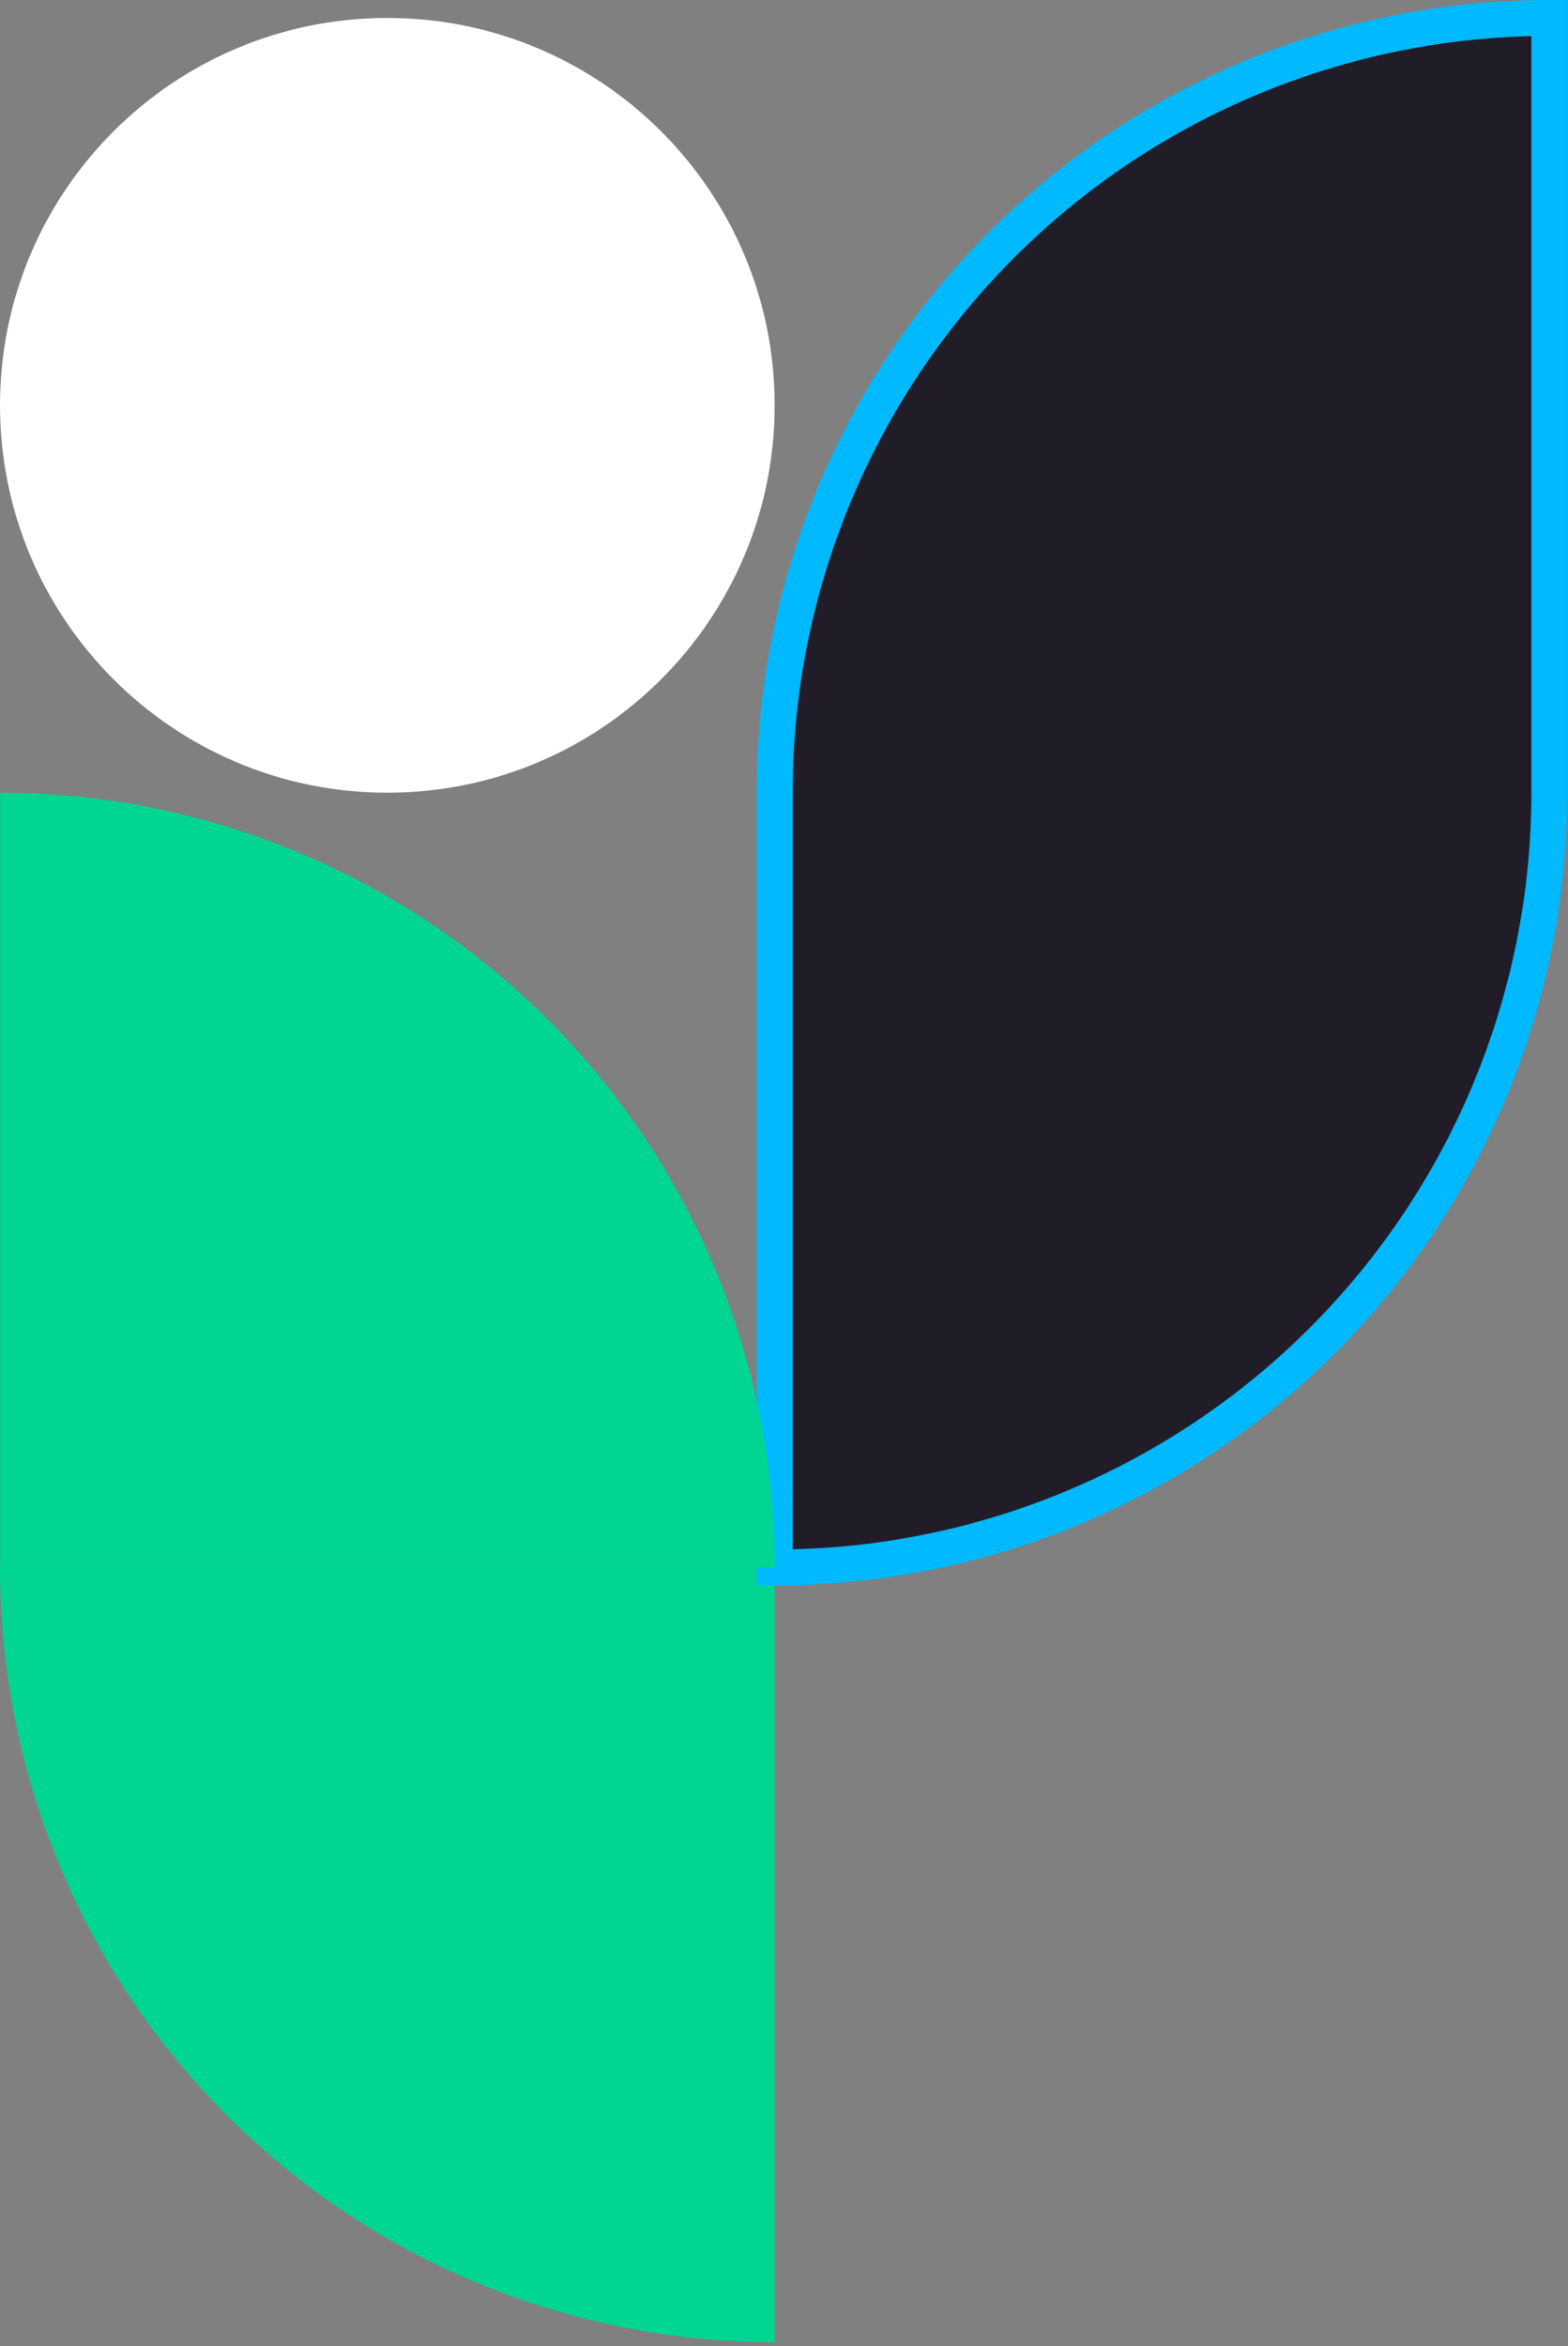 <svg width="131" height="196" viewBox="0 0 131 196" fill="none" xmlns="http://www.w3.org/2000/svg">
<rect x="0" y="0" width="131" height="196" fill="#808080" stroke="none"/>
<g clip-path="url(#clip0_4021_44926)">
<path d="M0 130.94H64.72V195.66C47.555 195.66 31.093 188.841 18.956 176.704C6.819 164.567 0 148.105 0 130.94H0Z" fill="#00D692"/>
<path d="M129.44 1.5C112.275 1.5 95.813 8.319 83.676 20.456C71.539 32.593 64.72 49.055 64.72 66.22V130.94C81.885 130.94 98.347 124.121 110.484 111.984C122.621 99.847 129.44 83.385 129.44 66.22V1.5Z" fill="#211D28" stroke="#00B9FF" stroke-width="3" stroke-miterlimit="10"/>
<path d="M64.73 130.94H0.01L0.01 66.22C17.175 66.22 33.637 73.039 45.774 85.176C57.911 97.313 64.73 113.775 64.73 130.94Z" fill="#00D692"/>
<path d="M32.36 66.22C50.232 66.22 64.72 51.732 64.72 33.86C64.72 15.988 50.232 1.5 32.36 1.5C14.488 1.5 0 15.988 0 33.86C0 51.732 14.488 66.22 32.36 66.22Z" fill="white"/>
</g>
<defs>
<clipPath id="clip0_4021_44926">
<rect width="130.94" height="195.66" fill="white"/>
</clipPath>
</defs>
</svg>
